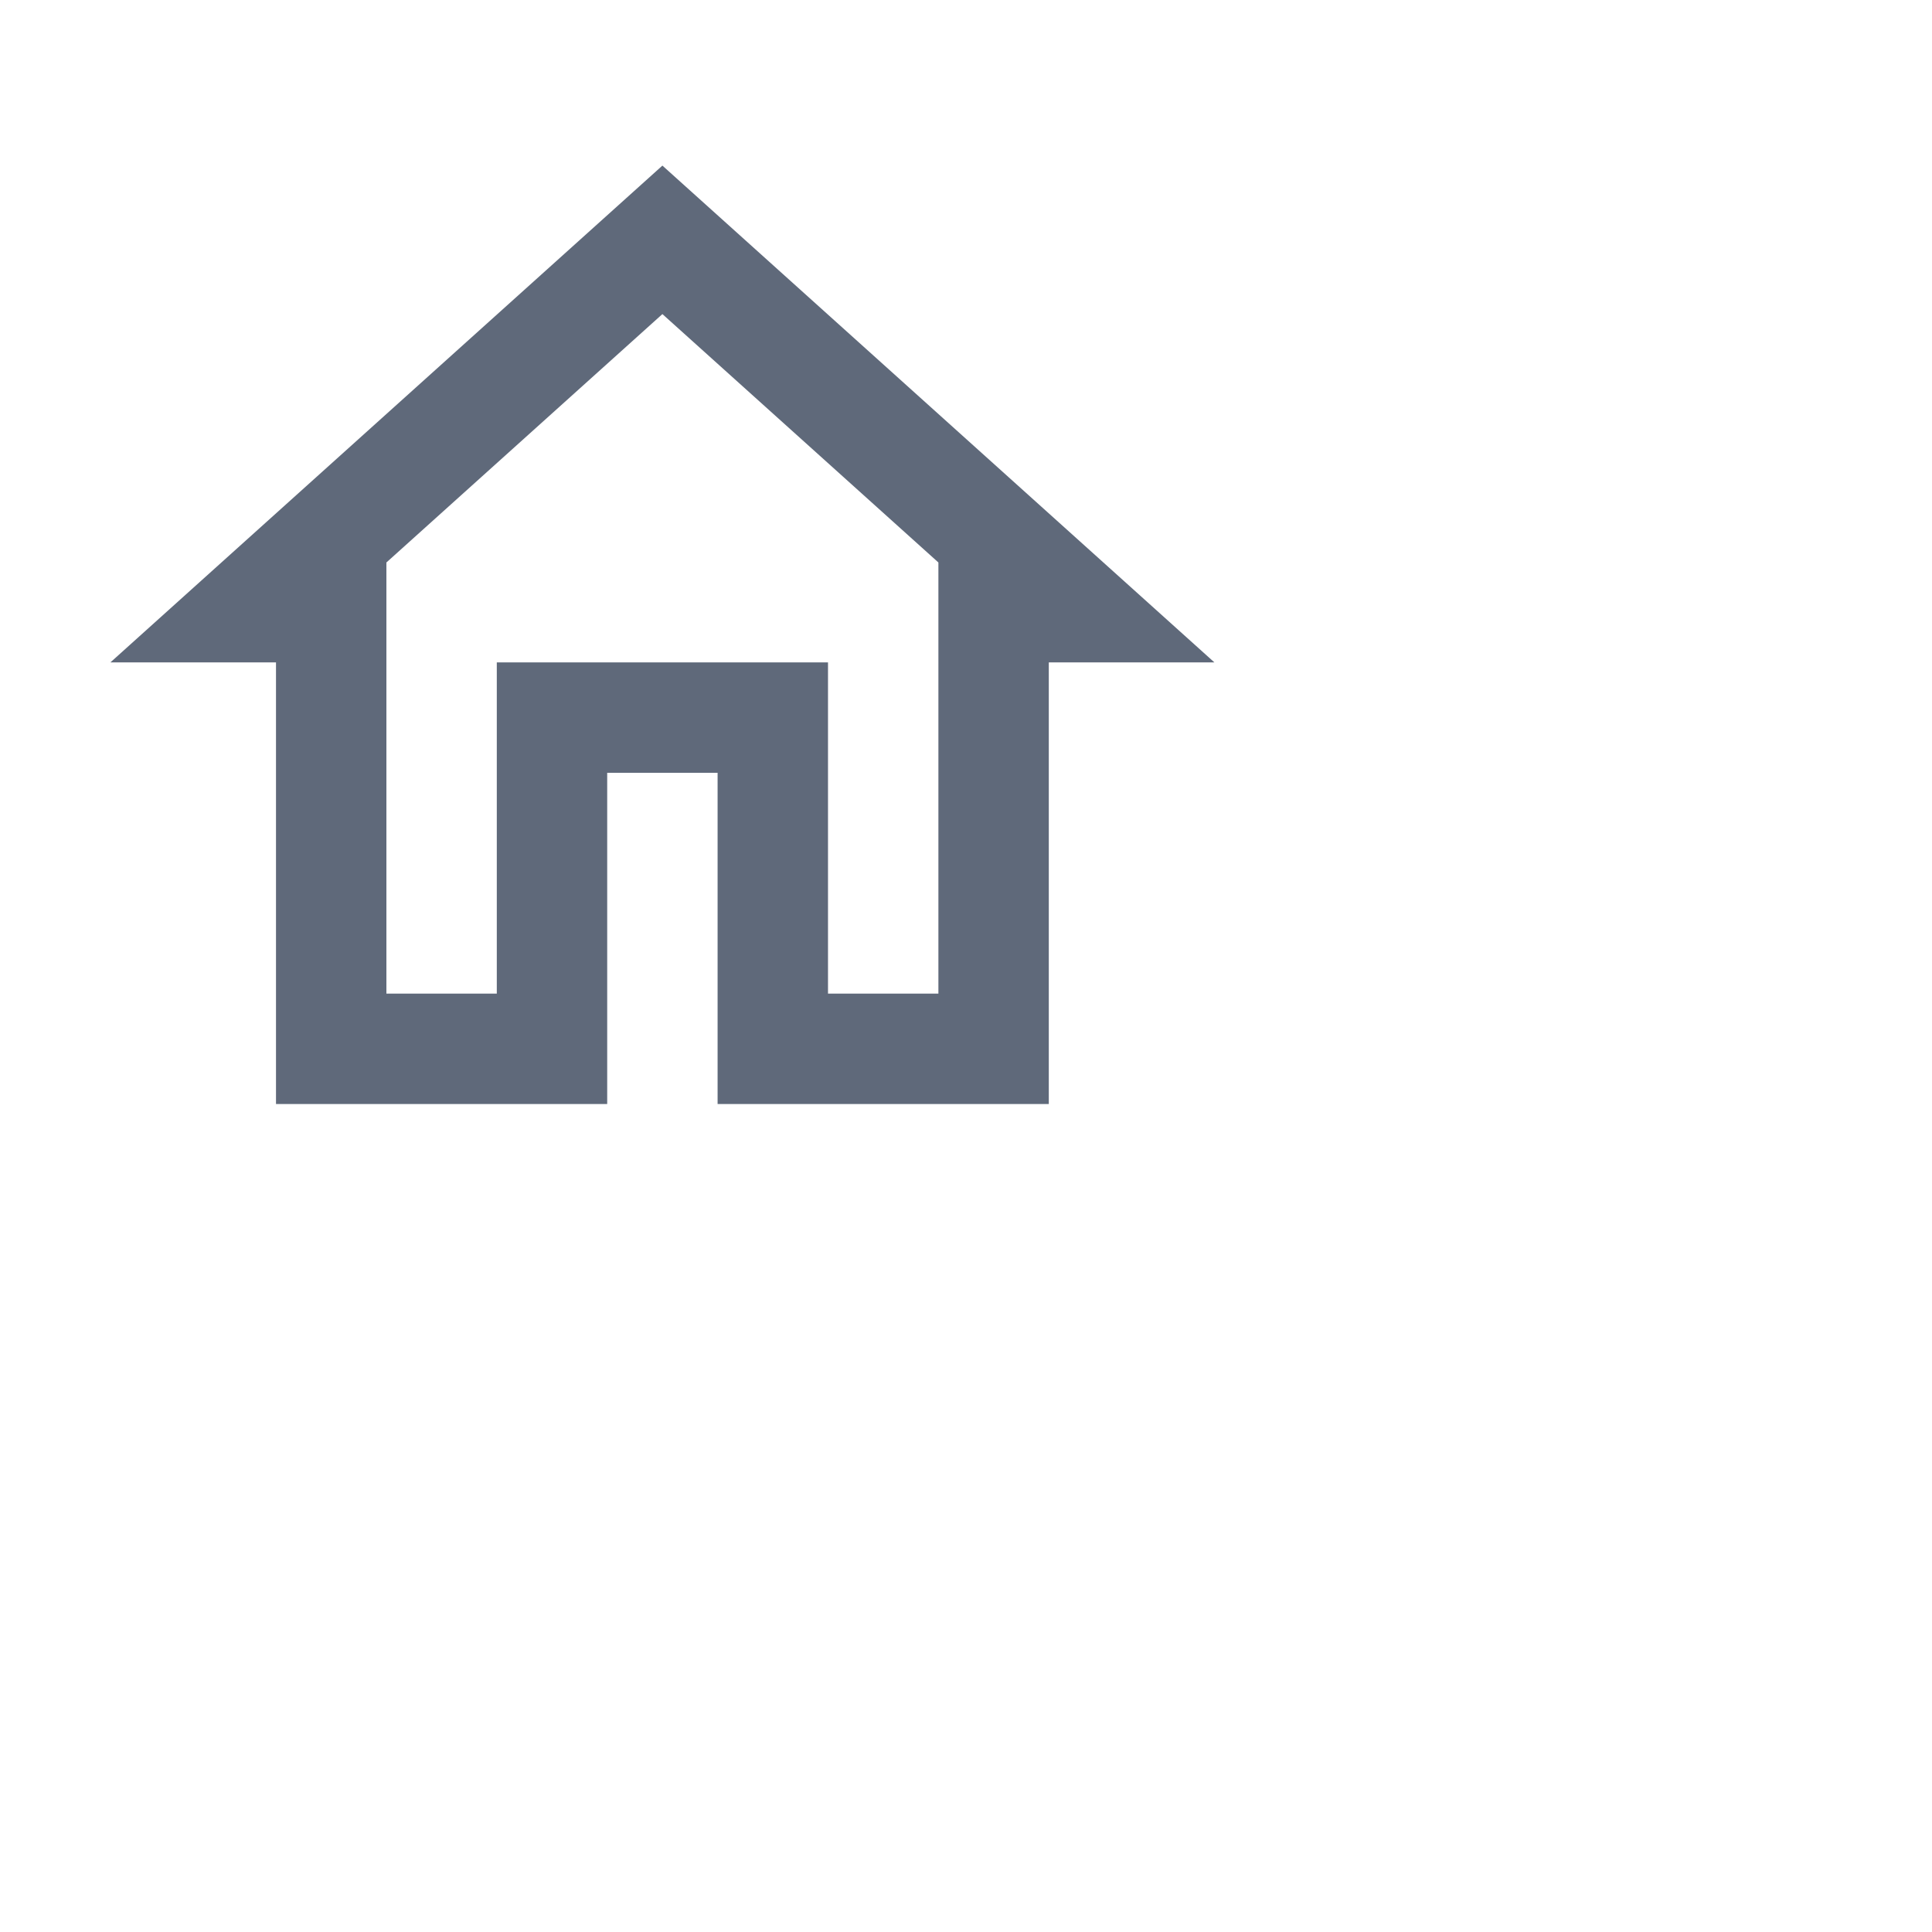 <svg xmlns="http://www.w3.org/2000/svg" width="35" height="35" viewBox="0 0 35 35">
  <path fill="none" fill-rule="evenodd" stroke="none" stroke-width="1" d="M0 0h24v24H0V0z"/>
    <path style="fill:#5F697A;" d="M12 5.69l5 4.5V18h-2v-6H9v6H7v-7.81l5-4.5M12 3L2 12h3v8h6v-6h2v6h6v-8h3L12 3z"/>
</svg>
